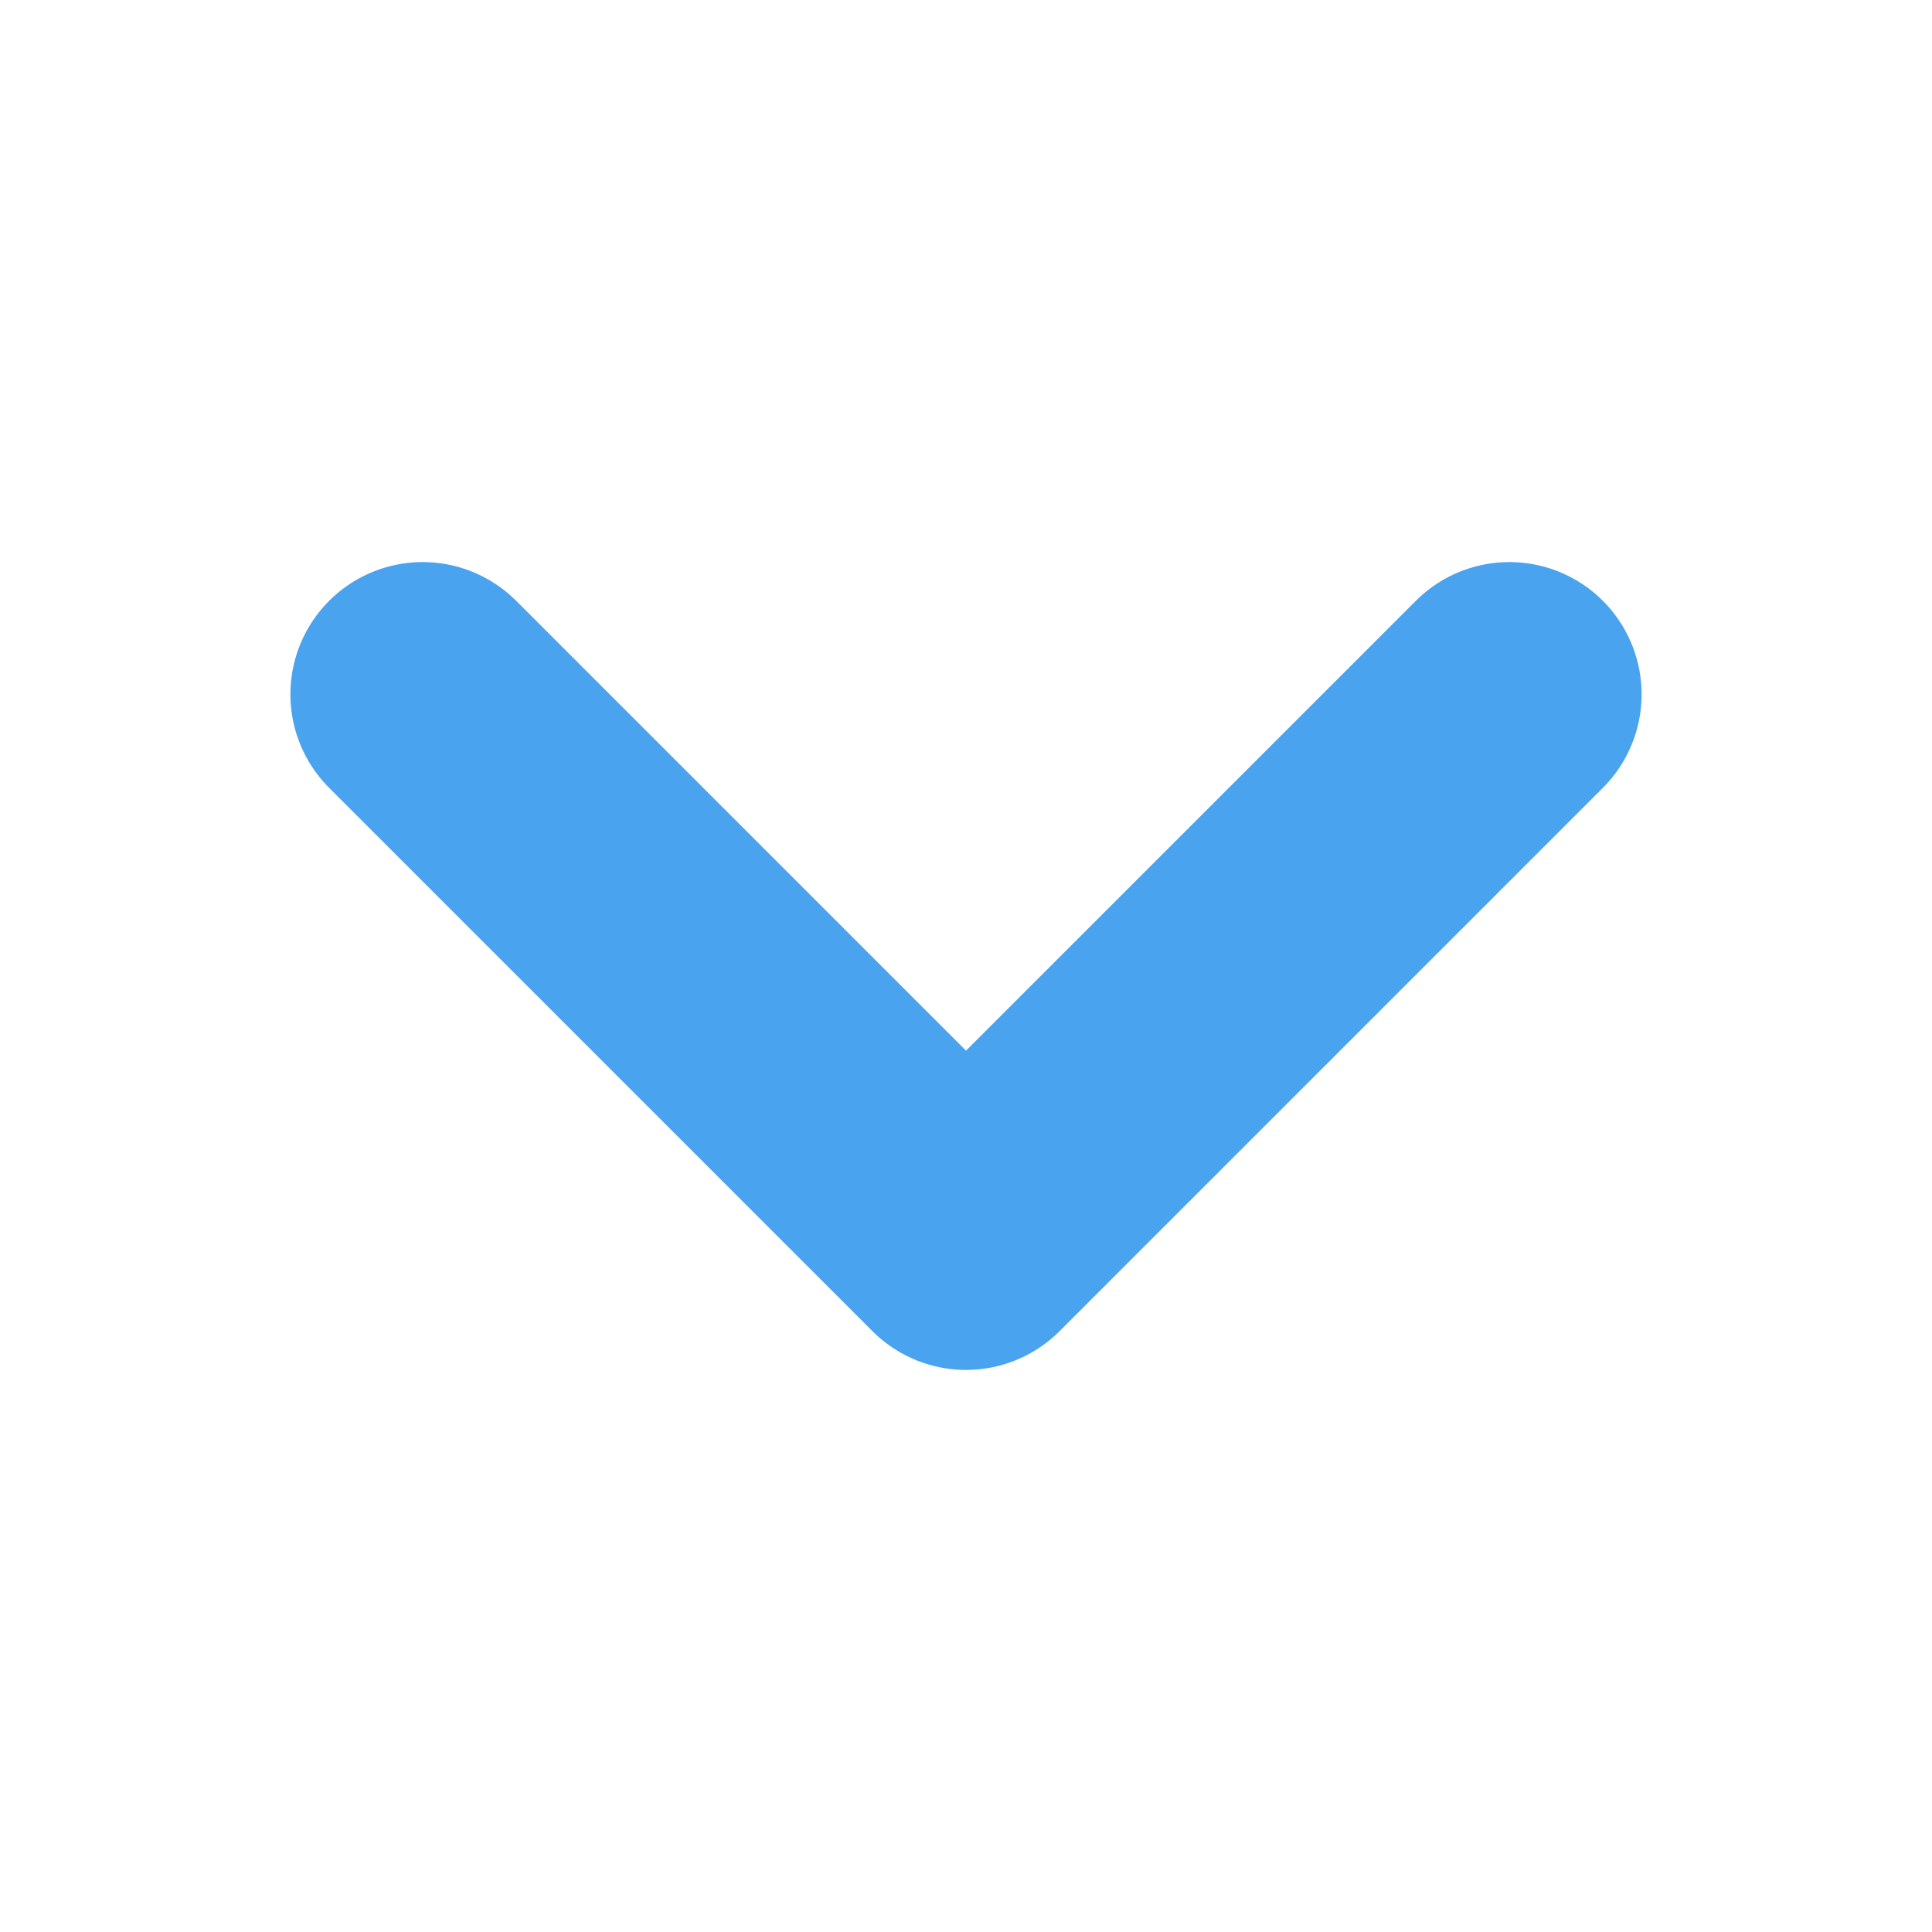 <svg viewBox="0 0 21 21" fill="none" xmlns="http://www.w3.org/2000/svg"><path d="M4.594 7.547L10.5 13.453L16.406 7.547" stroke="#4AA3EF" stroke-width="2.875" stroke-linecap="round" stroke-linejoin="round"/></svg>
